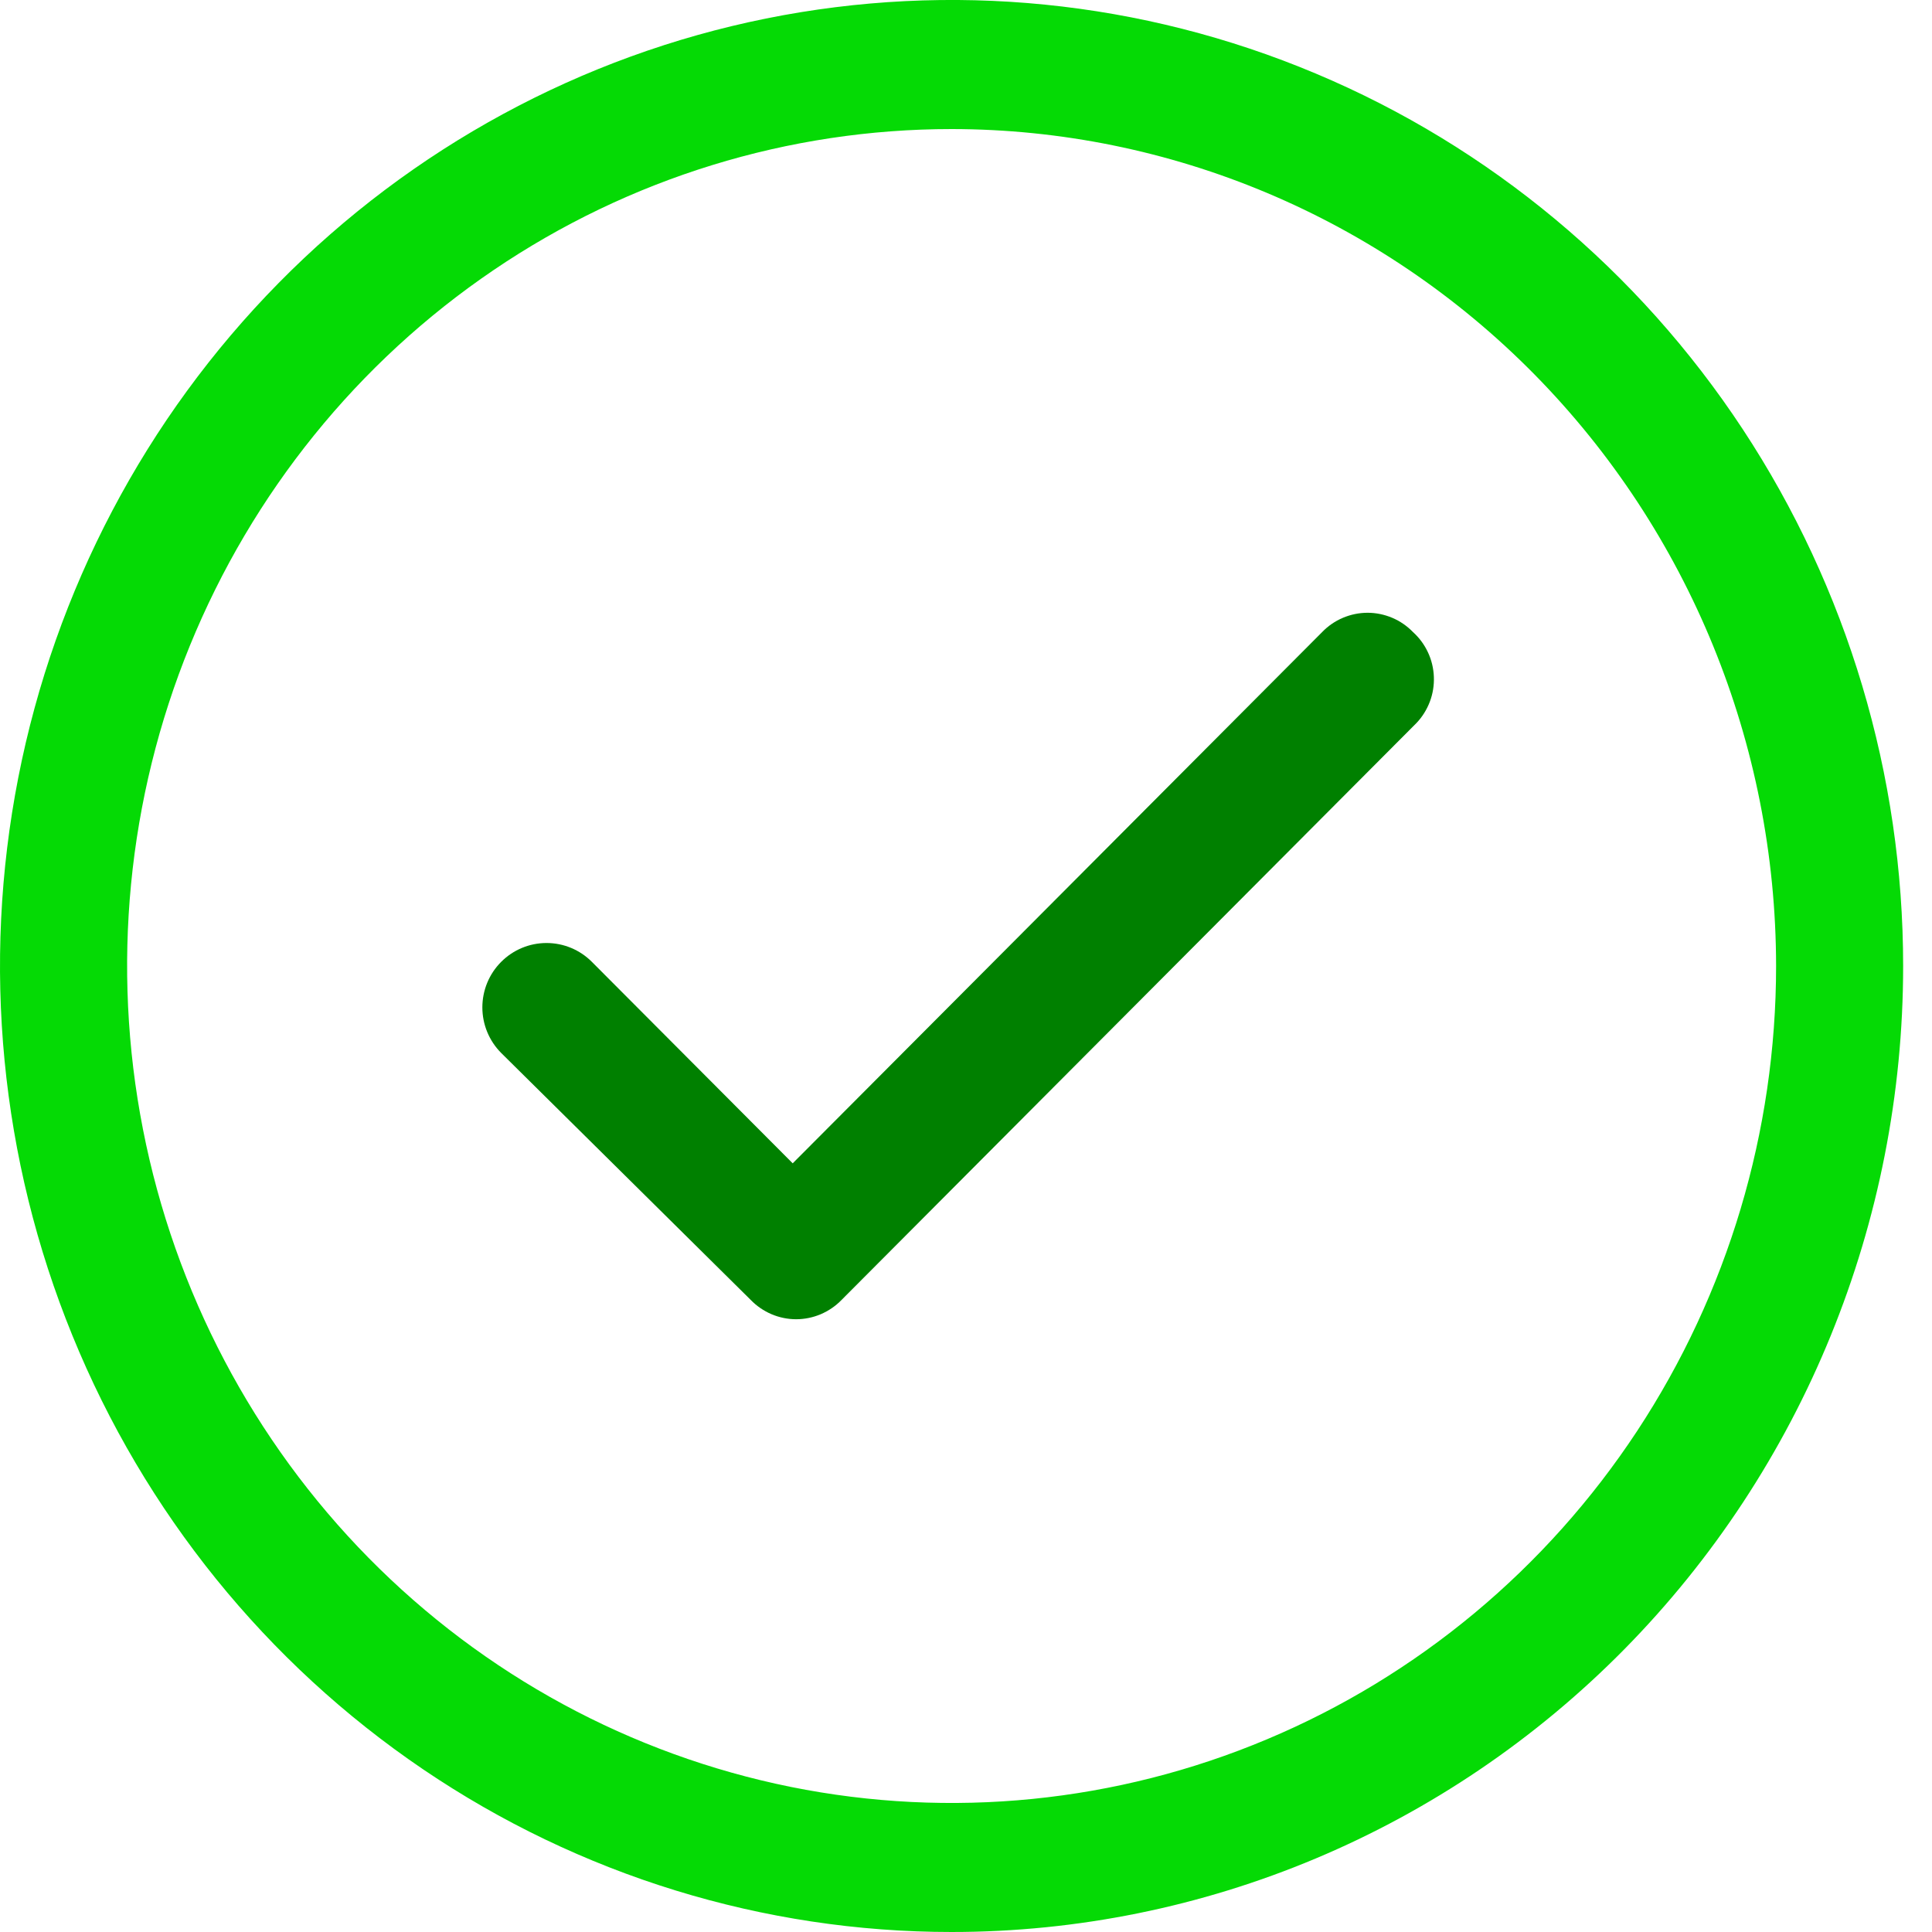 <svg width="30" height="30" viewBox="0 0 30 30" fill="none" xmlns="http://www.w3.org/2000/svg">
<path d="M21.94 9.814C21.849 9.72 21.739 9.644 21.618 9.593C21.497 9.542 21.367 9.515 21.236 9.515C21.104 9.515 20.974 9.542 20.853 9.593C20.732 9.644 20.622 9.72 20.531 9.814L12.309 18.064L9.191 14.936C9.004 14.748 8.751 14.643 8.486 14.643C8.222 14.643 7.969 14.748 7.782 14.936C7.595 15.123 7.49 15.377 7.49 15.643C7.49 15.908 7.595 16.162 7.782 16.35L11.658 20.186C11.749 20.28 11.859 20.355 11.98 20.407C12.101 20.458 12.231 20.485 12.362 20.485C12.494 20.485 12.624 20.458 12.745 20.407C12.866 20.355 12.976 20.28 13.067 20.186L21.994 11.228C22.085 11.133 22.155 11.02 22.202 10.897C22.249 10.773 22.27 10.642 22.265 10.51C22.26 10.378 22.229 10.248 22.173 10.129C22.117 10.009 22.038 9.902 21.94 9.814Z" fill="#008000"/>
<path d="M14.776 30C11.854 30 8.997 29.12 6.567 27.472C4.137 25.824 2.243 23.481 1.125 20.74C0.006 18 -0.286 14.983 0.284 12.074C0.854 9.164 2.261 6.491 4.328 4.393C6.394 2.296 9.027 0.867 11.893 0.288C14.76 -0.291 17.731 0.006 20.431 1.142C23.131 2.277 25.439 4.2 27.062 6.666C28.686 9.133 29.552 12.033 29.552 15C29.552 18.978 27.996 22.794 25.225 25.607C22.453 28.42 18.695 30 14.776 30ZM14.776 2.004C12.244 2.004 9.769 2.766 7.664 4.194C5.558 5.622 3.917 7.652 2.948 10.027C1.979 12.401 1.726 15.014 2.22 17.536C2.714 20.057 3.933 22.372 5.723 24.19C7.514 26.008 9.795 27.245 12.279 27.747C14.762 28.248 17.336 27.991 19.675 27.007C22.015 26.024 24.014 24.358 25.421 22.221C26.828 20.083 27.579 17.571 27.579 15C27.576 11.554 26.226 8.25 23.826 5.813C21.426 3.377 18.171 2.006 14.776 2.004Z" fill="#05DA05"/>
</svg>
